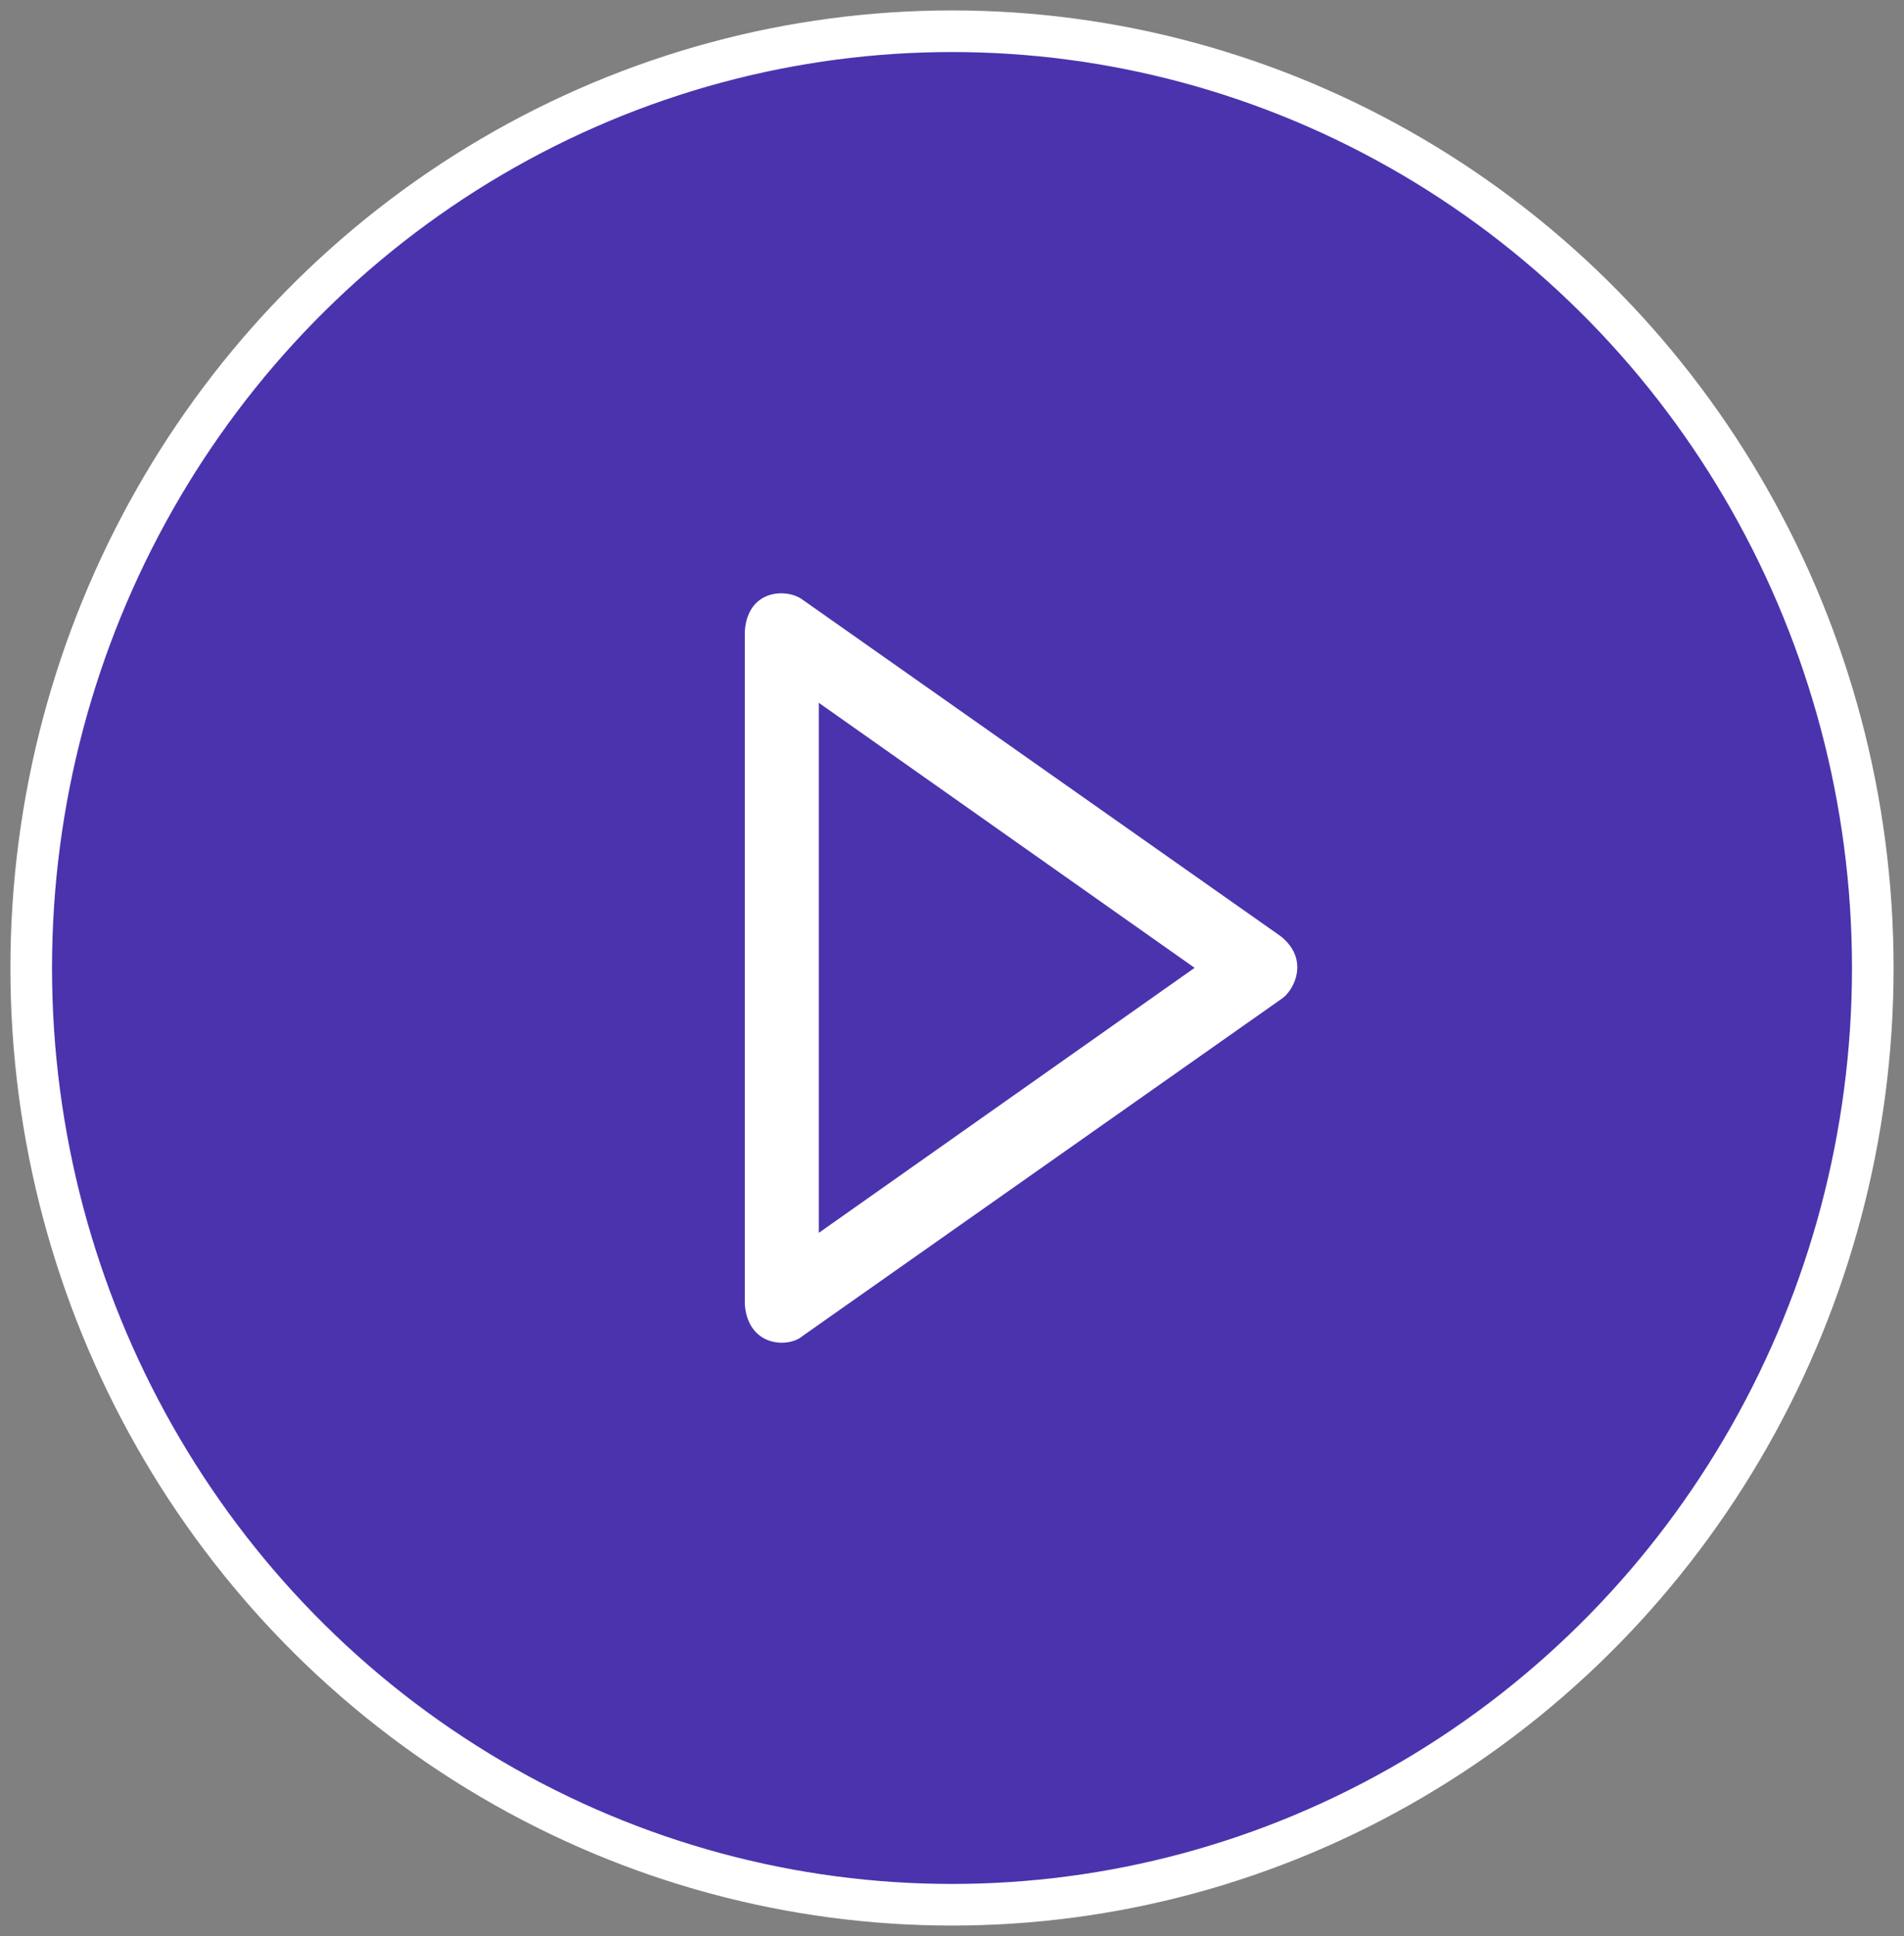 <svg xmlns="http://www.w3.org/2000/svg" width="61" height="62"><rect width="100%" height="100%" fill="#808080" stroke="none"/><g fill="none" fill-rule="evenodd" transform="translate(1 1)"><ellipse cx="29.5" cy="30" fill="#3E20B9" fill-opacity=".8" stroke="#FFF" stroke-width="1.333" rx="29.5" ry="30"/><path fill="#FFF" d="M40.041 28.99L24.712 18.205c-.477-.362-1.747-.362-1.85 1.004v21.574c.114 1.365 1.407 1.389 1.85 1.003L40.042 31c.396-.245.94-1.25 0-2.008zm-14.807 9.492V21.508l12.039 8.487-12.04 8.487z"/></g></svg>